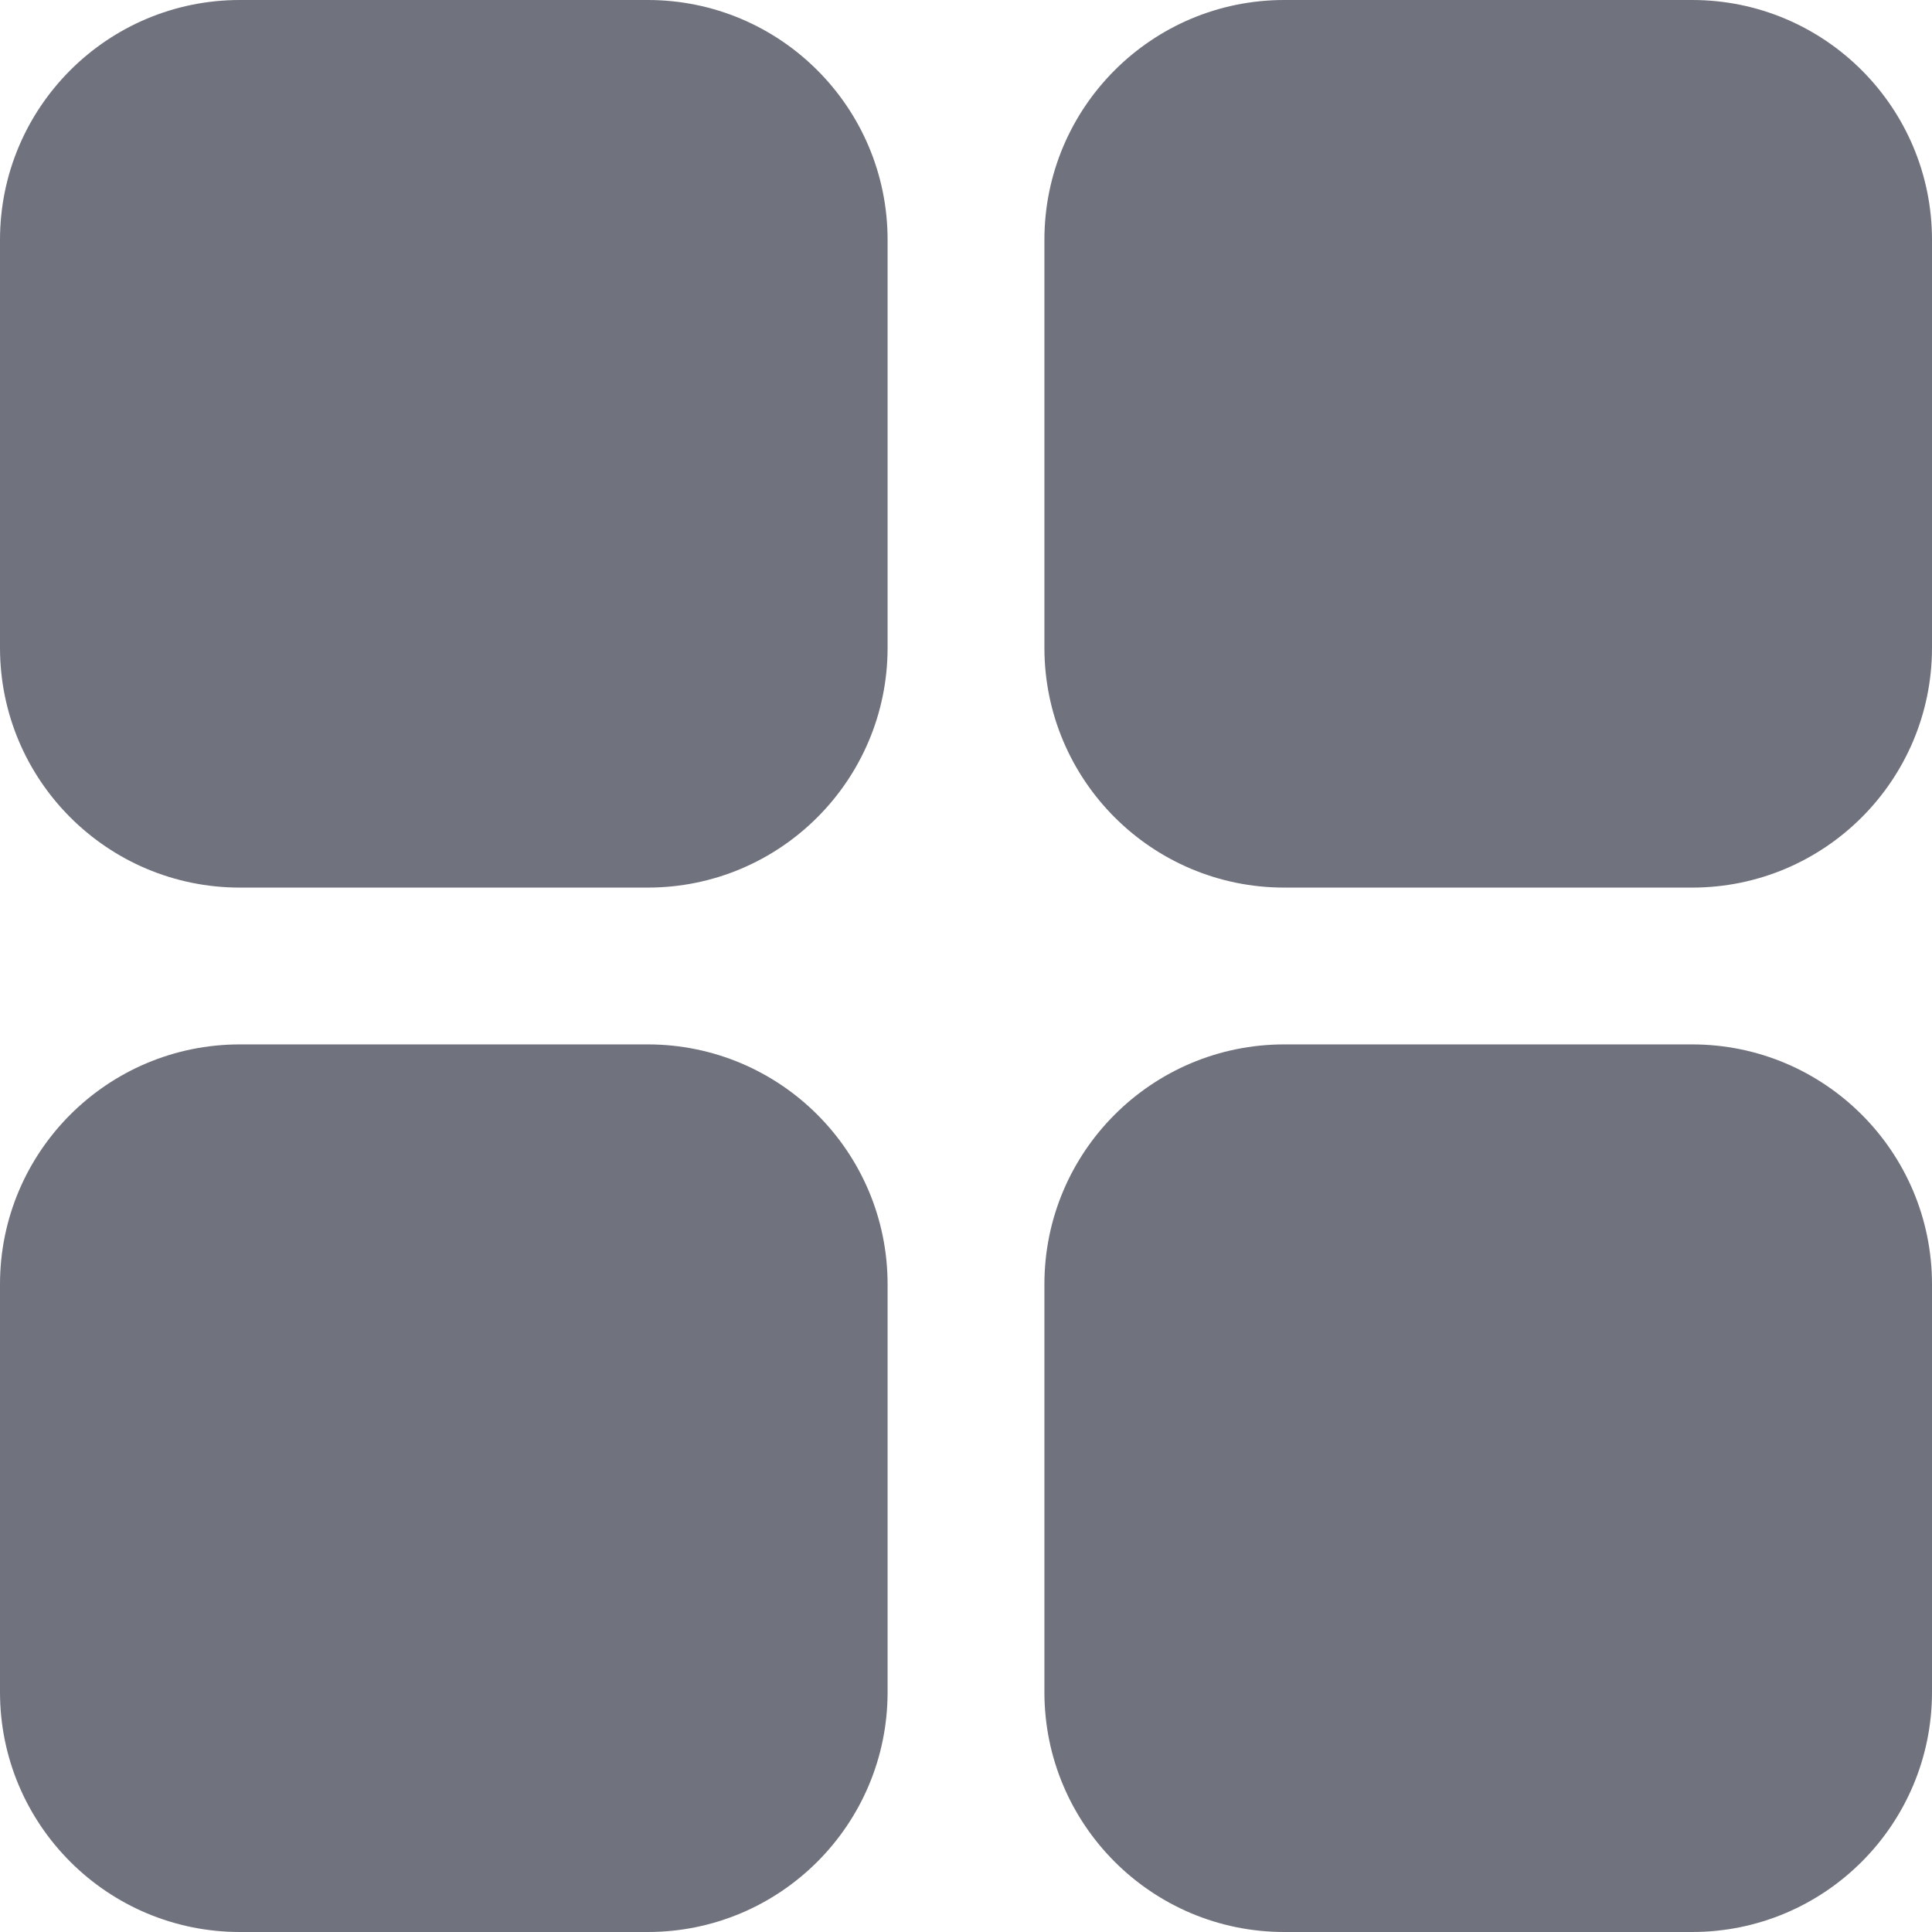 <?xml version="1.0" encoding="UTF-8"?>
<svg width="12px" height="12px" viewBox="0 0 12 12" version="1.1" xmlns="http://www.w3.org/2000/svg" xmlns:xlink="http://www.w3.org/1999/xlink">
    <!-- Generator: sketchtool 53 (72520) - https://sketchapp.com -->
    <title>F27DDC33-DA0B-4D33-8425-07E1543F7E4B</title>
    <desc>Created with sketchtool.</desc>
    <g id="Glyph" stroke="none" stroke-width="1" fill="none" fill-rule="evenodd">
        <g id="Glyph---16px" transform="translate(-668, -190)">
            <g id="Icon/Glyph/16px/ic_view-grid" transform="translate(666, 188)">
                <g>
                    <rect id="Rectangle" x="0" y="0" width="16" height="16"></rect>
                    <path d="M3.49,2 L6.023,2 C6.846,2 7.513,2.667 7.513,3.49 L7.513,6.023 C7.513,6.846 6.846,7.513 6.023,7.513 L3.49,7.513 C2.667,7.513 2,6.846 2,6.023 L2,3.49 C2,2.667 2.667,2 3.49,2 Z M9.977,2 L12.51,2 C13.333,2 14,2.667 14,3.49 L14,6.023 C14,6.846 13.333,7.513 12.51,7.513 L9.977,7.513 C9.154,7.513 8.487,6.846 8.487,6.023 L8.487,3.49 C8.487,2.667 9.154,2 9.977,2 Z M3.49,8.487 L6.023,8.487 C6.846,8.487 7.513,9.154 7.513,9.977 L7.513,12.51 C7.513,13.333 6.846,14 6.023,14 L3.49,14 C2.667,14 2,13.333 2,12.51 L2,9.977 C2,9.154 2.667,8.487 3.49,8.487 Z M9.977,8.487 L12.51,8.487 C13.333,8.487 14,9.154 14,9.977 L14,12.51 C14,13.333 13.333,14 12.51,14 L9.977,14 C9.154,14 8.487,13.333 8.487,12.51 L8.487,9.977 C8.487,9.154 9.154,8.487 9.977,8.487 Z" id="Combined-Shape" fill="#70727D" fill-rule="nonzero"></path>
                </g>
            </g>
        </g>
    </g>
</svg>